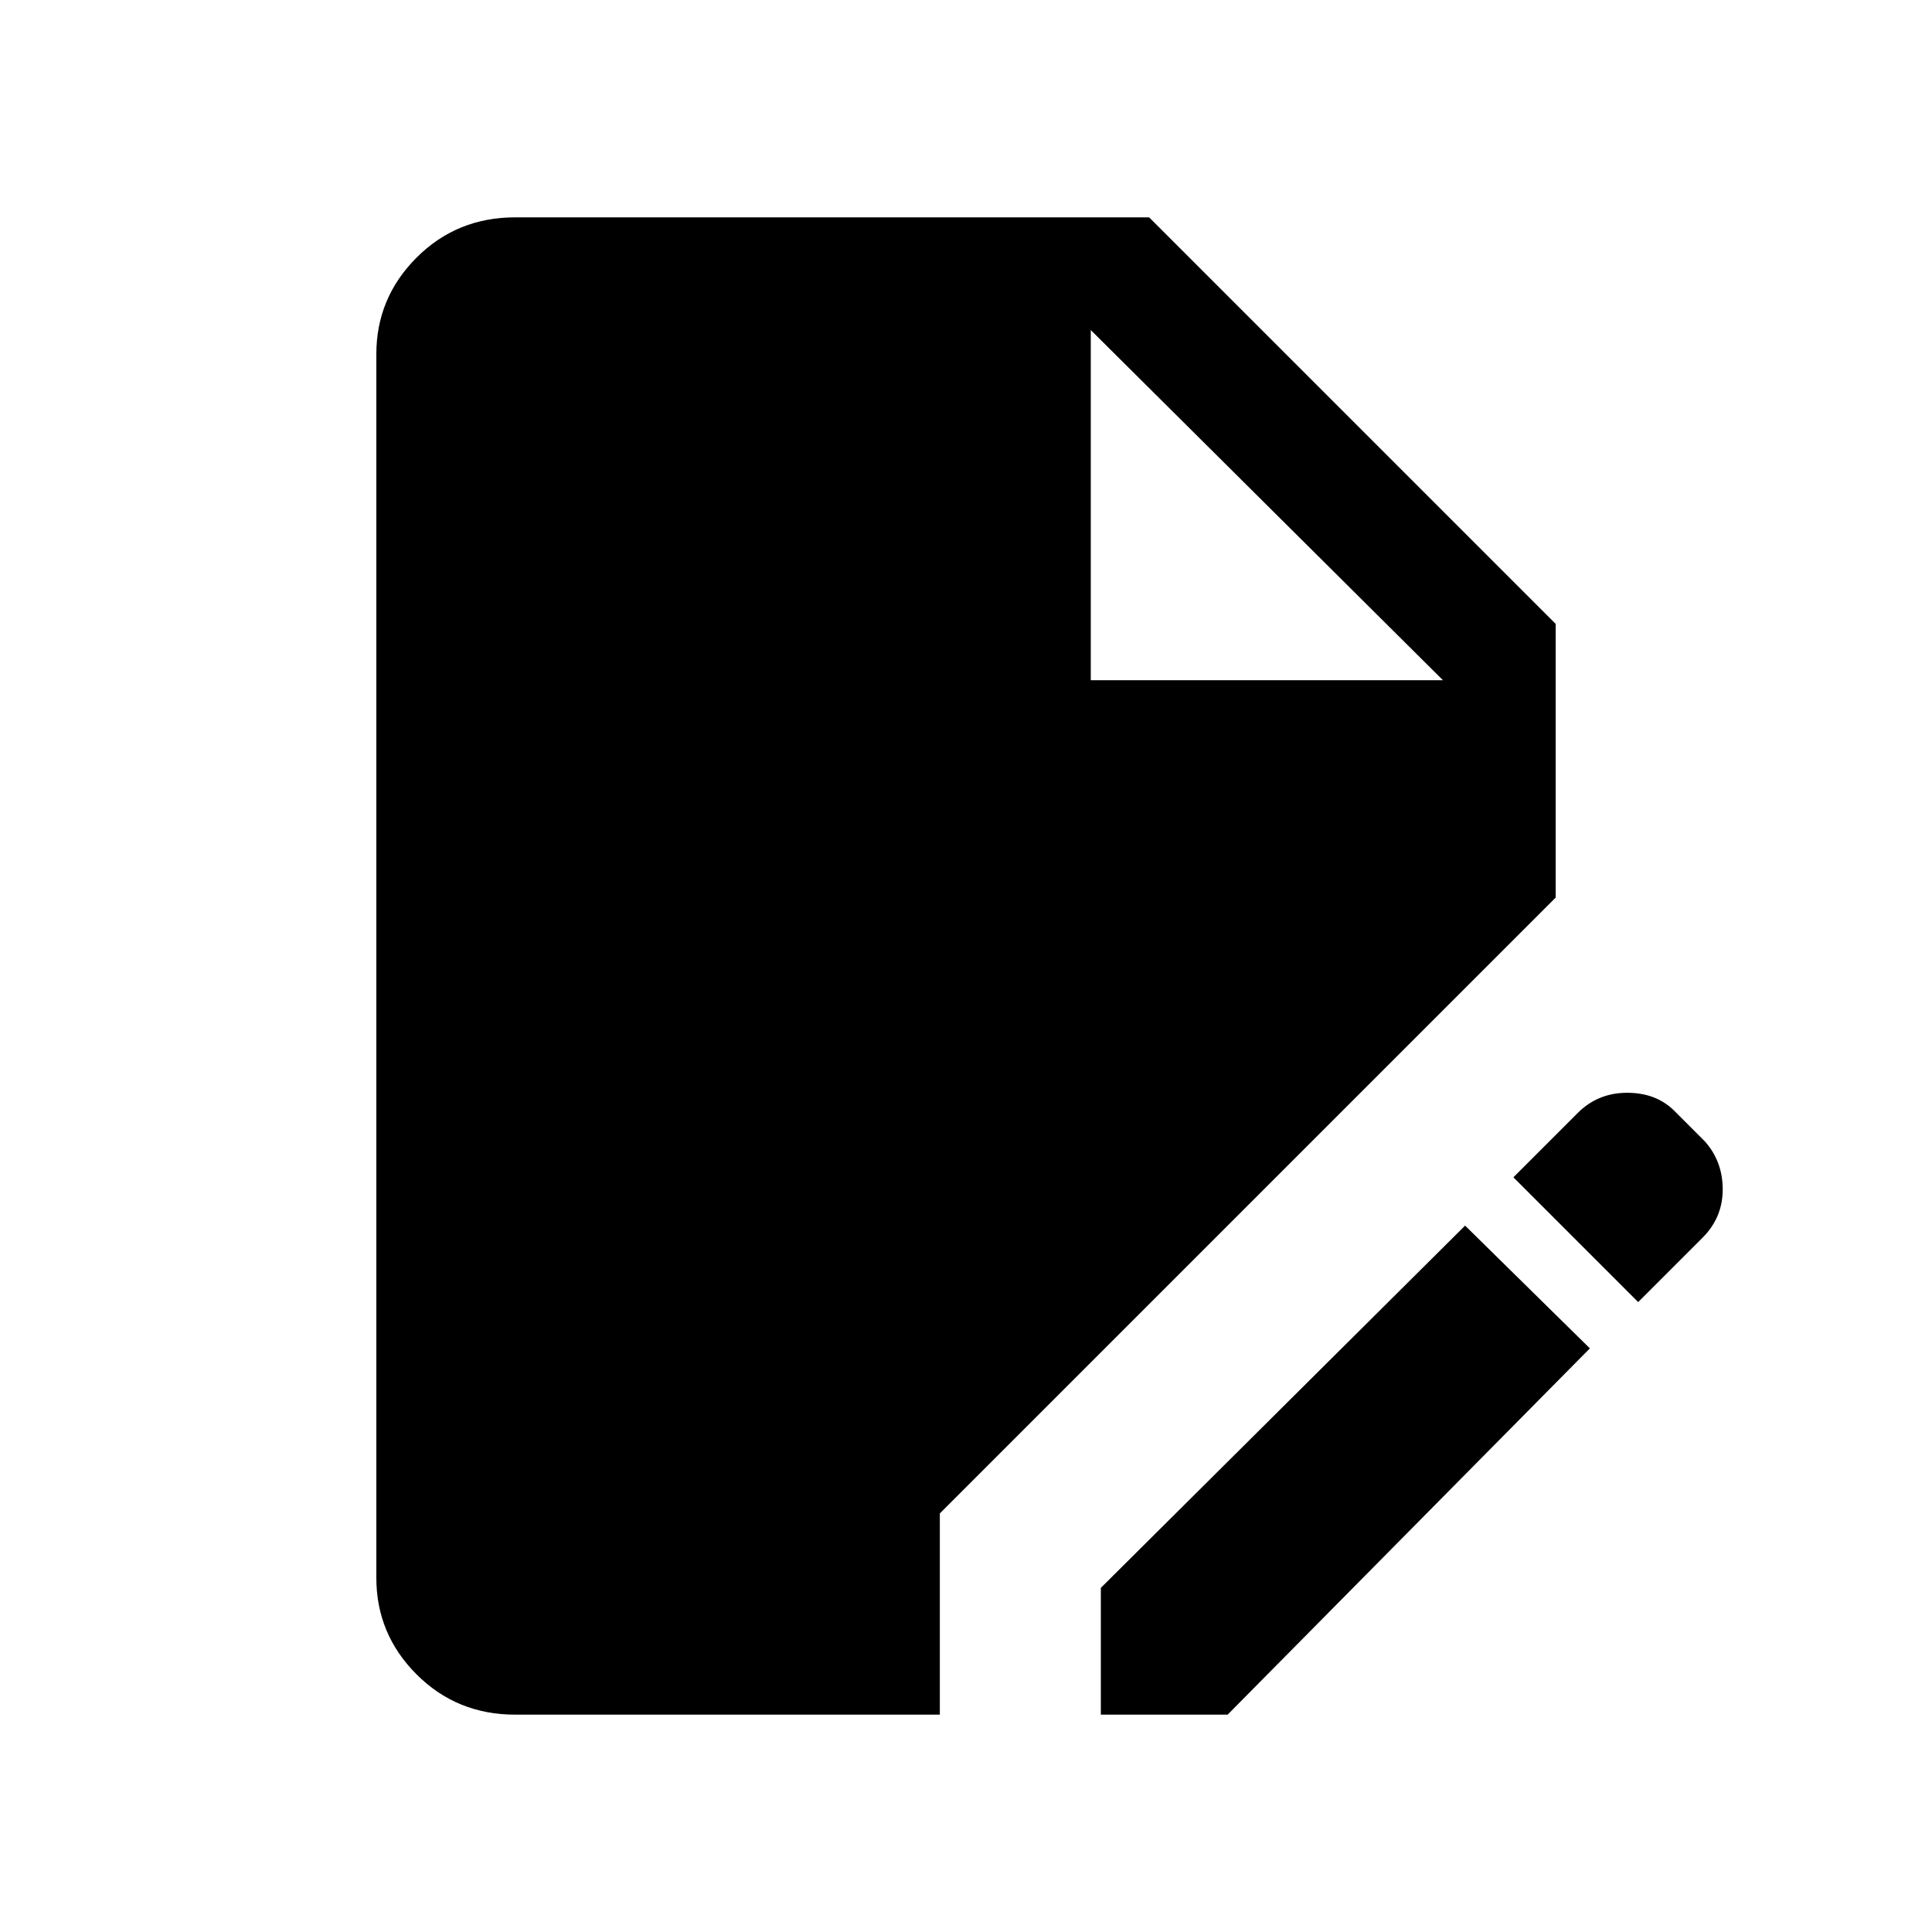 <svg xmlns="http://www.w3.org/2000/svg" height="24" width="24"><path d="M6.4 21.3q-.725 0-1.225-.5-.5-.5-.5-1.2V4.4q0-.7.5-1.2T6.4 2.7h7.875l5.05 5.05v3.4l-7.65 7.65v2.5Zm7.275 0v-1.575l4.525-4.5 1.55 1.525-4.5 4.55Zm6.675-5.125-1.55-1.55.8-.8q.25-.25.613-.25.362 0 .587.225l.375.375q.225.25.225.6t-.25.6Zm-6.8-7.725h4.375L13.55 4.1Z"/></svg>